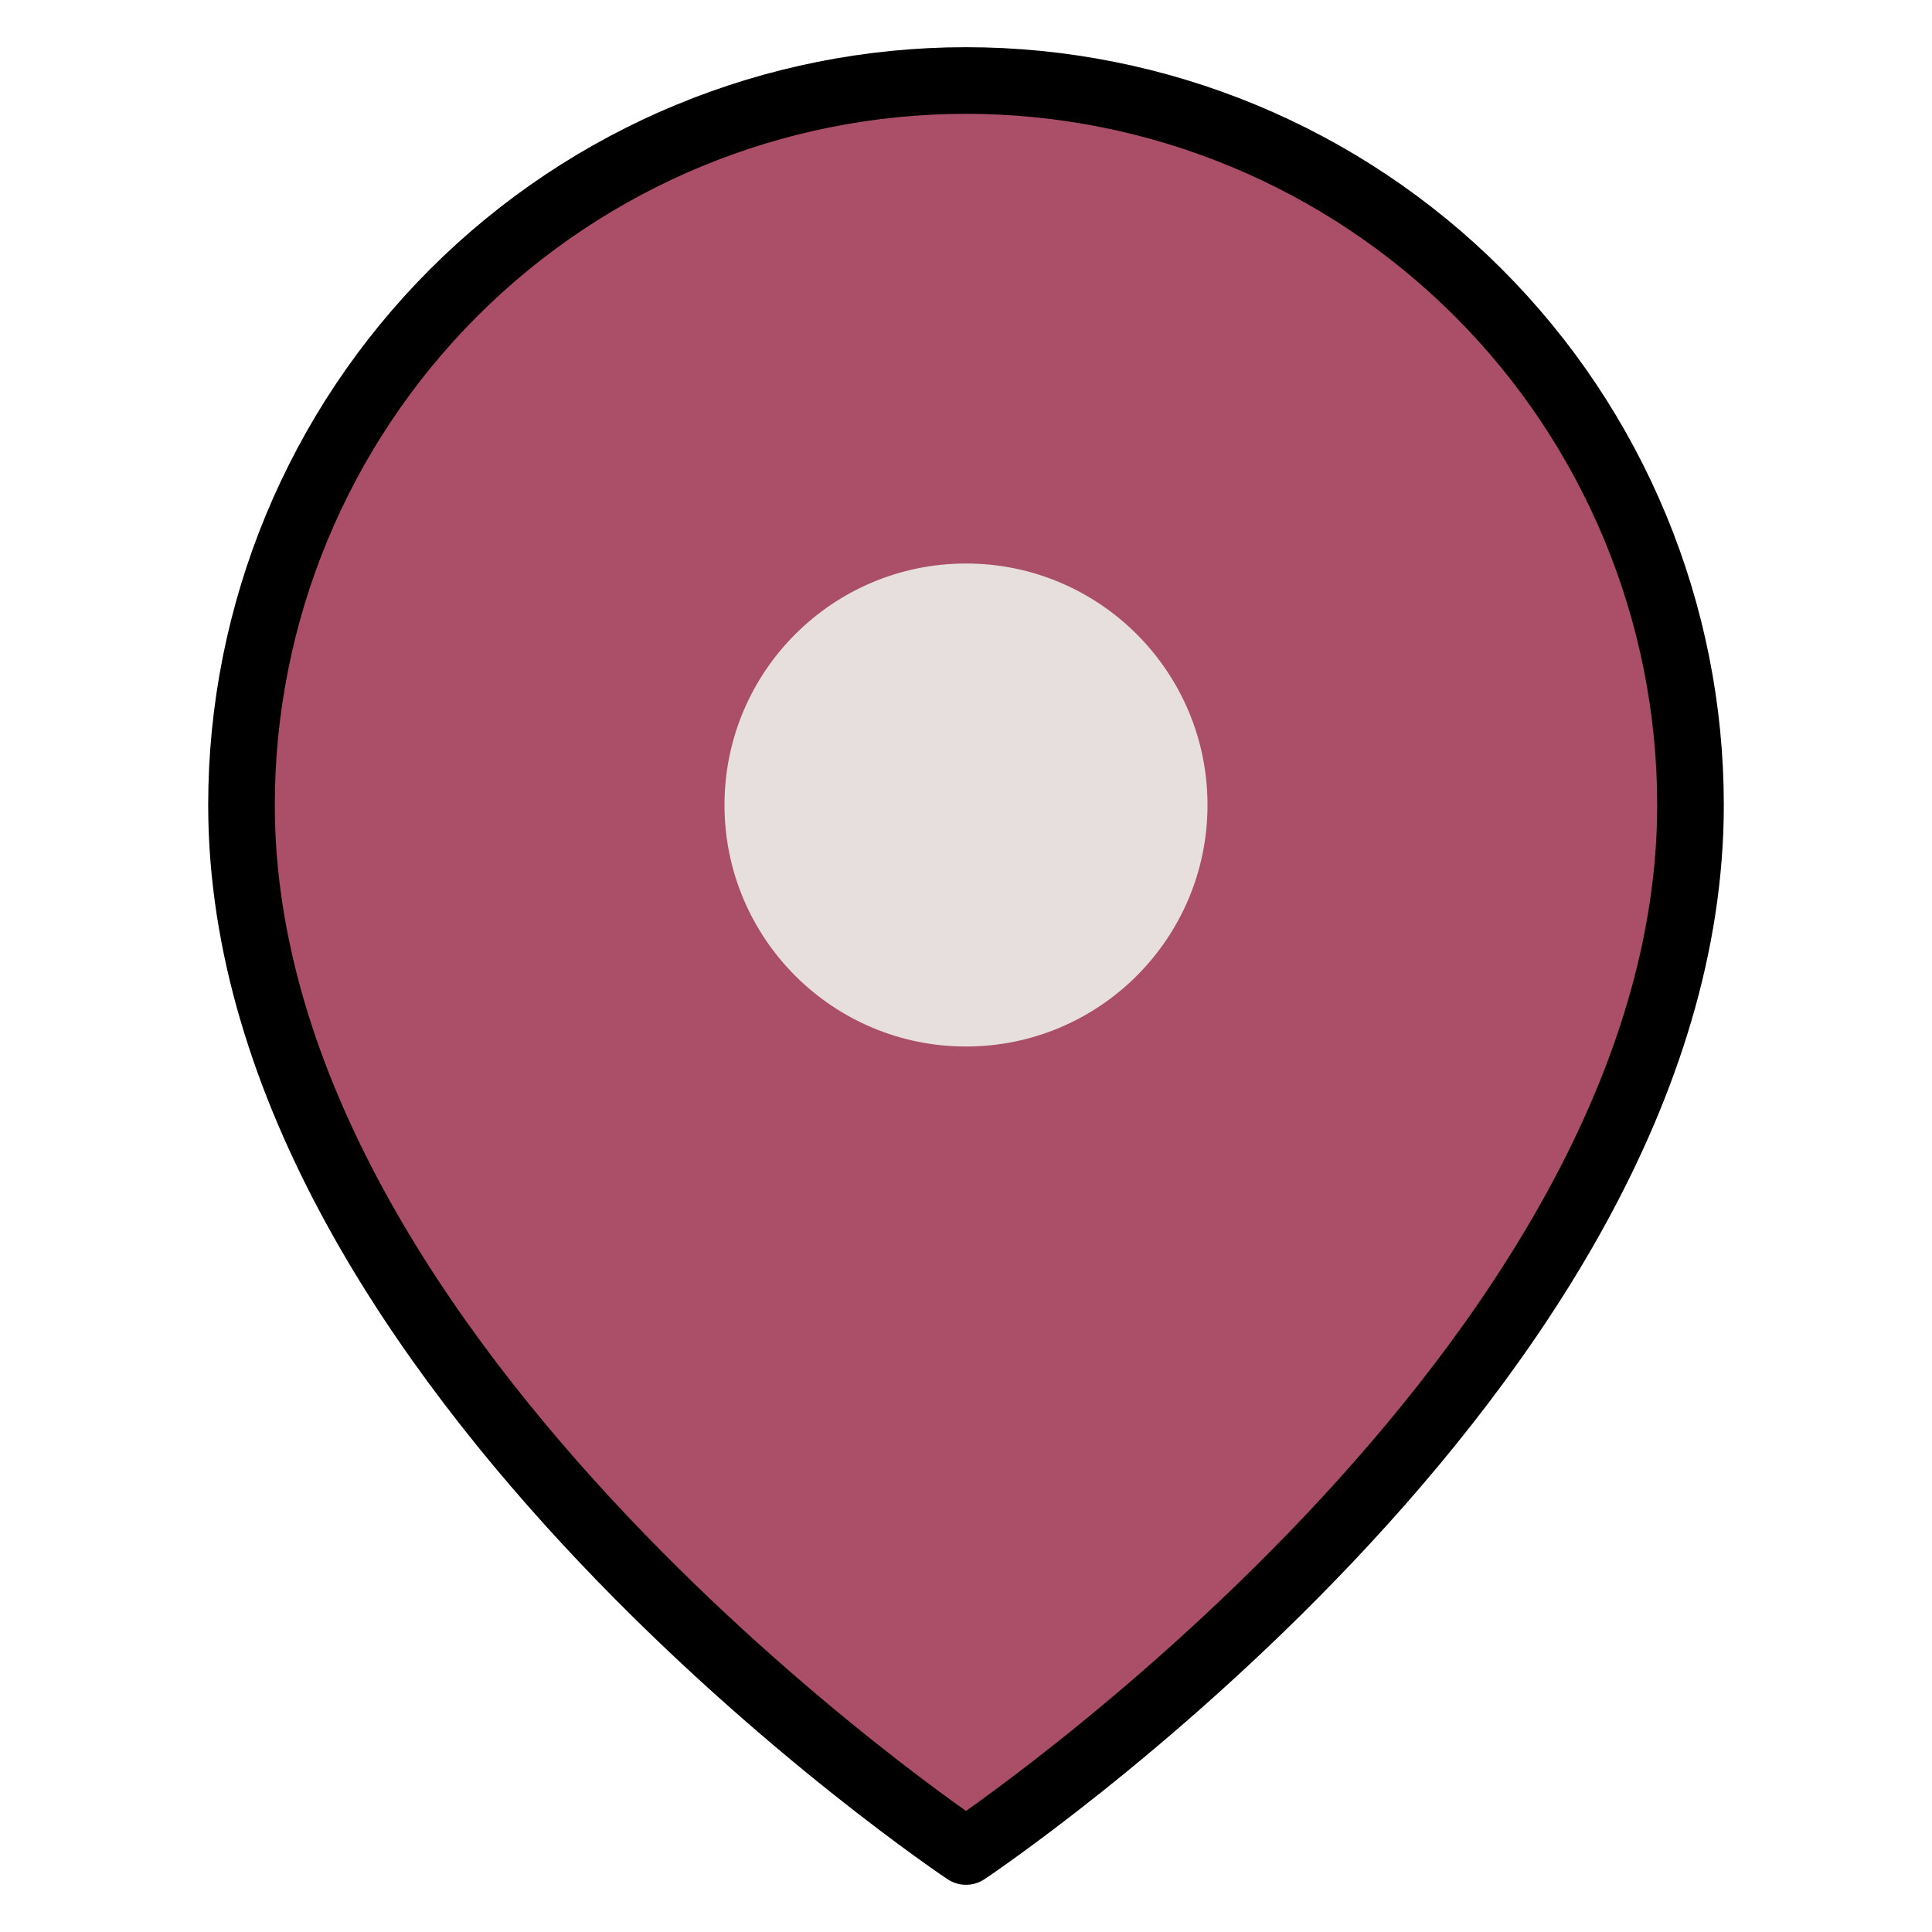<svg width="58" height="58" viewBox="0 0 58 58" fill="none" xmlns="http://www.w3.org/2000/svg">
<path d="M50.75 24.167C50.75 41.083 29 55.583 29 55.583C29 55.583 7.25 41.083 7.25 24.167C7.25 18.398 9.542 12.866 13.62 8.787C17.699 4.708 23.232 2.417 29 2.417C34.769 2.417 40.301 4.708 44.38 8.787C48.459 12.866 50.75 18.398 50.75 24.167Z" fill="#AB4E68" stroke="black" stroke-width="2" stroke-linecap="round" stroke-linejoin="round"/>
<path d="M29 31.417C33.004 31.417 36.25 28.171 36.25 24.167C36.25 20.163 33.004 16.917 29 16.917C24.996 16.917 21.75 20.163 21.75 24.167C21.75 28.171 24.996 31.417 29 31.417Z" fill="#E7DFDD"/>
</svg>
